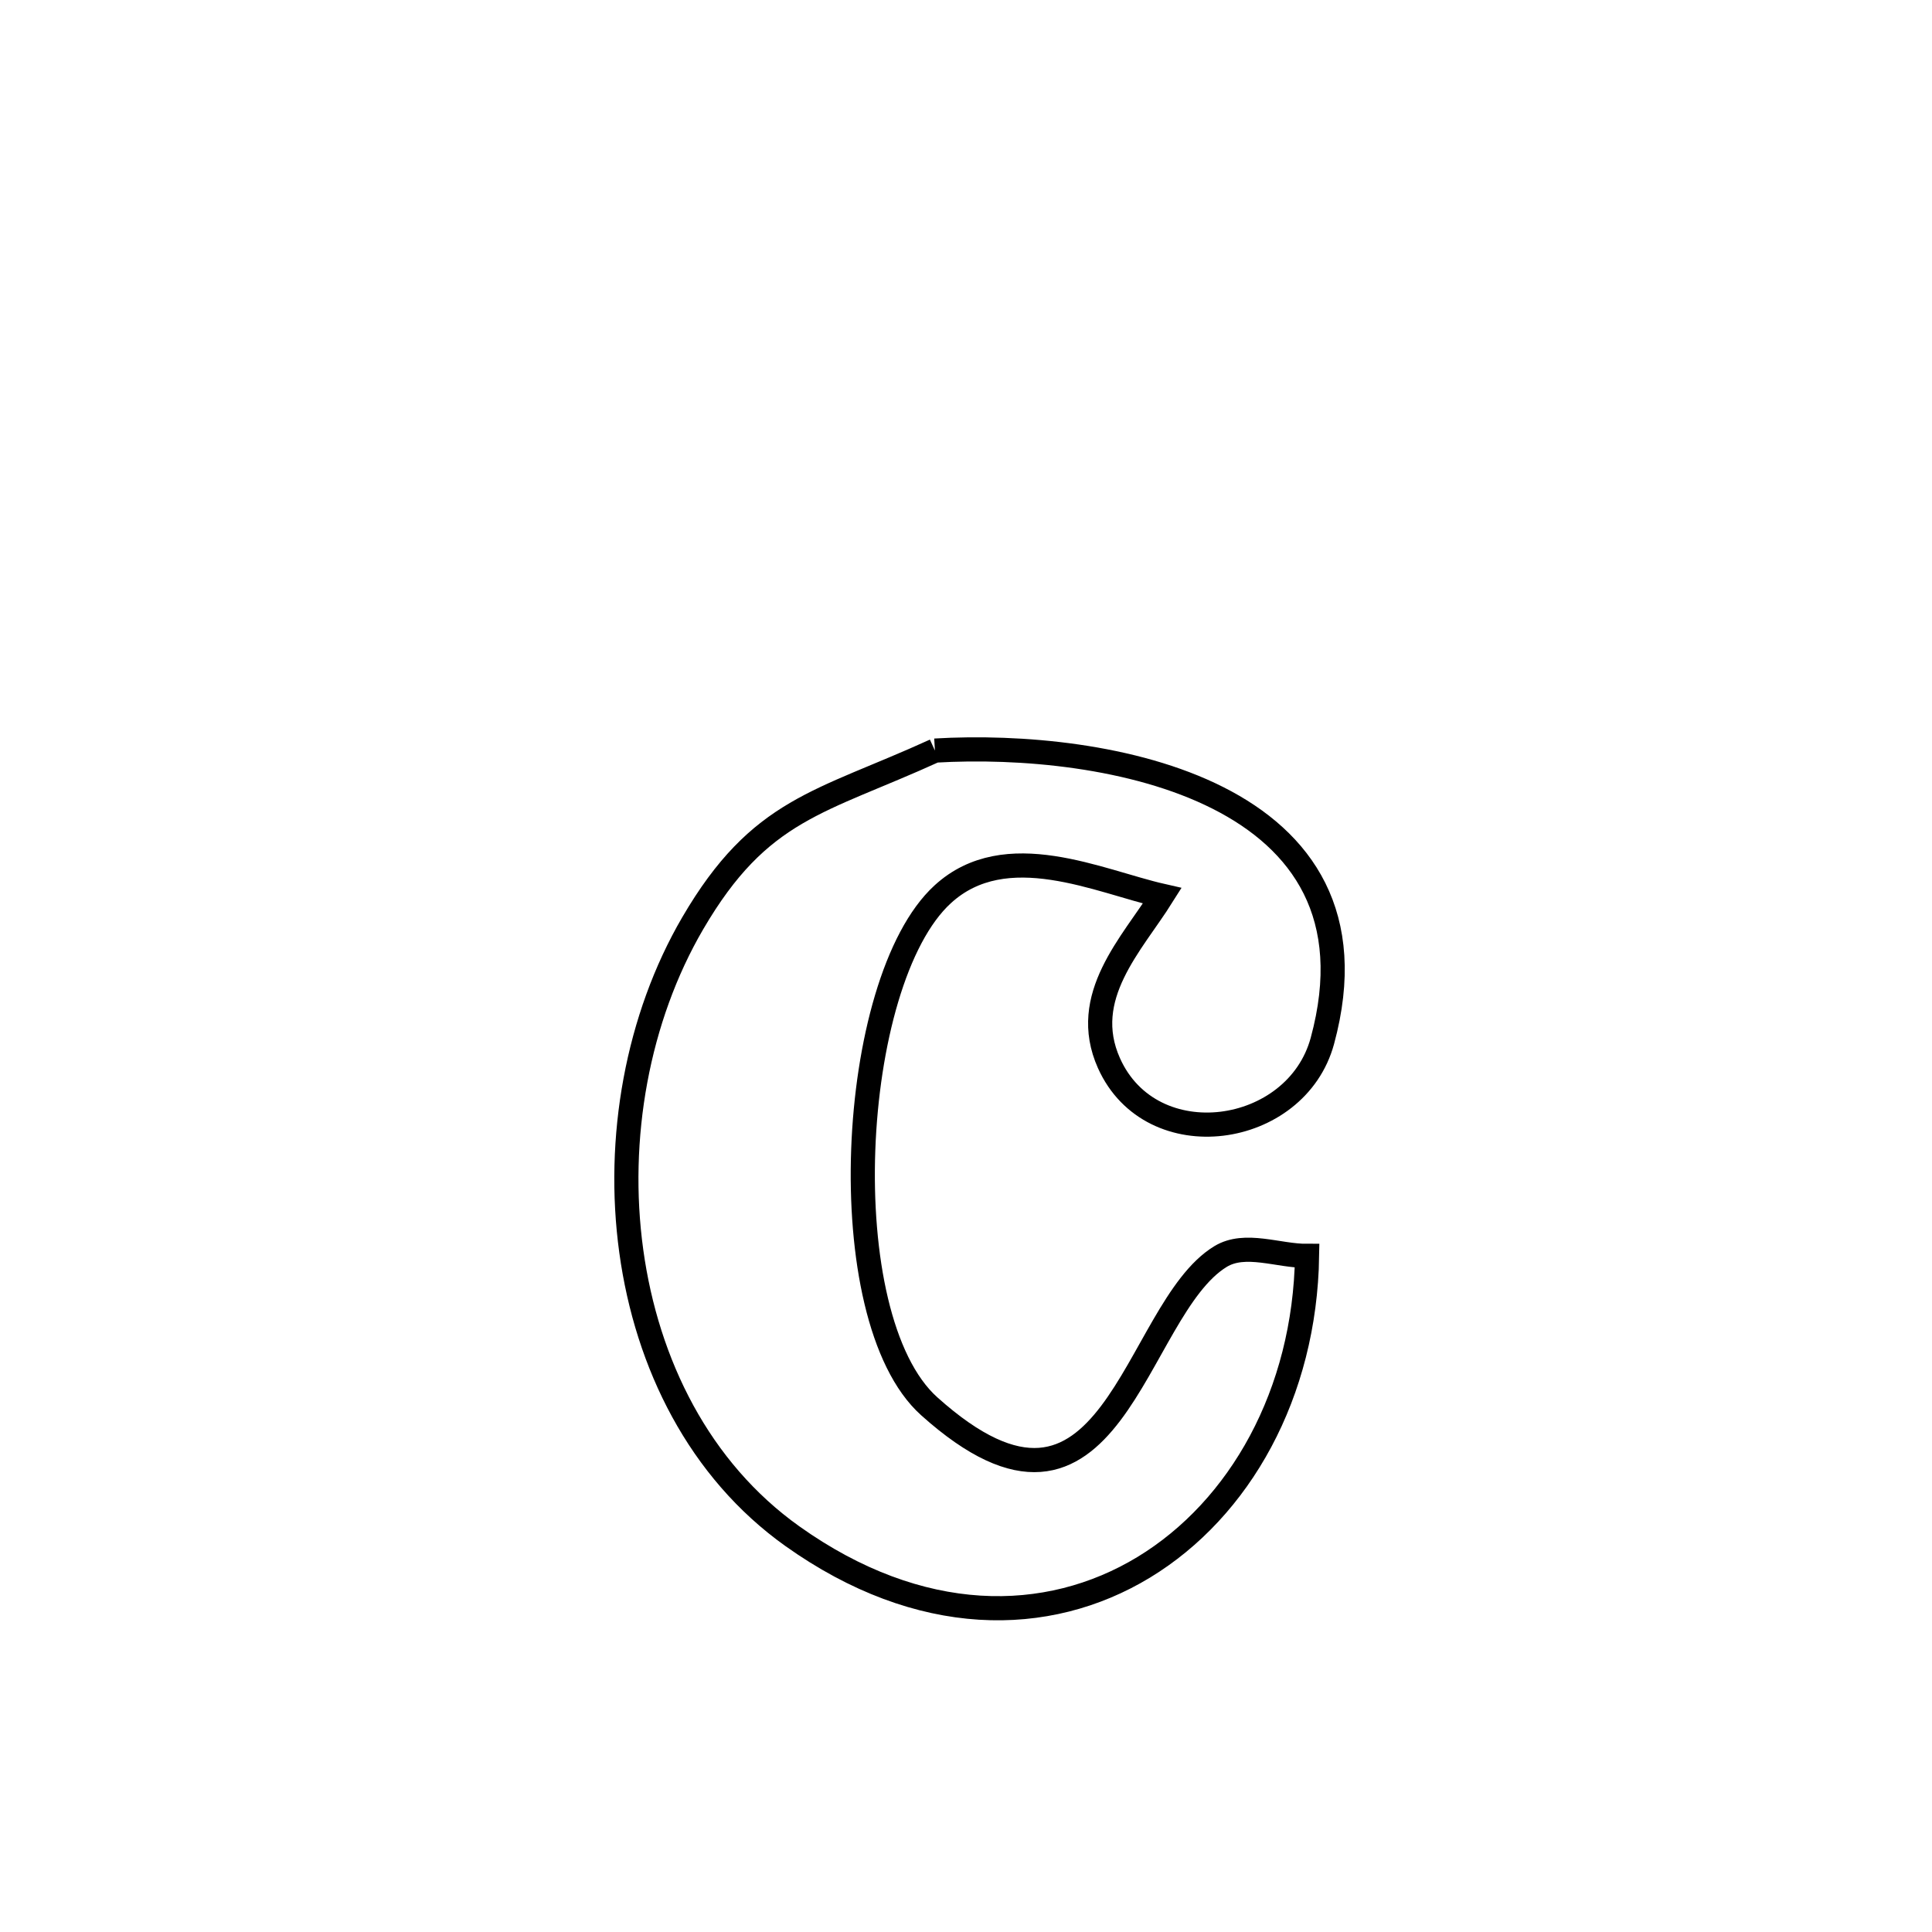 <svg xmlns="http://www.w3.org/2000/svg" viewBox="0.0 0.0 24.0 24.0" height="200px" width="200px"><path fill="none" stroke="black" stroke-width=".3" stroke-opacity="1.0"  filling="0" d="M11.614 9.324 L11.614 9.324 C13.729 9.199 17.273 9.816 16.427 12.931 C16.102 14.126 14.305 14.386 13.776 13.207 C13.406 12.38 14.063 11.726 14.438 11.128 L14.438 11.128 C13.653 10.95 12.497 10.389 11.711 11.109 C10.531 12.189 10.314 16.366 11.543 17.469 C13.824 19.515 14.068 16.275 15.162 15.609 C15.468 15.423 15.879 15.603 16.237 15.601 L16.237 15.601 C16.21 17.31 15.403 18.744 14.207 19.47 C13.011 20.195 11.426 20.21 9.843 19.083 C8.688 18.26 8.035 16.946 7.842 15.543 C7.649 14.141 7.917 12.648 8.606 11.468 C9.441 10.038 10.187 9.975 11.614 9.324 L11.614 9.324"></path></svg>